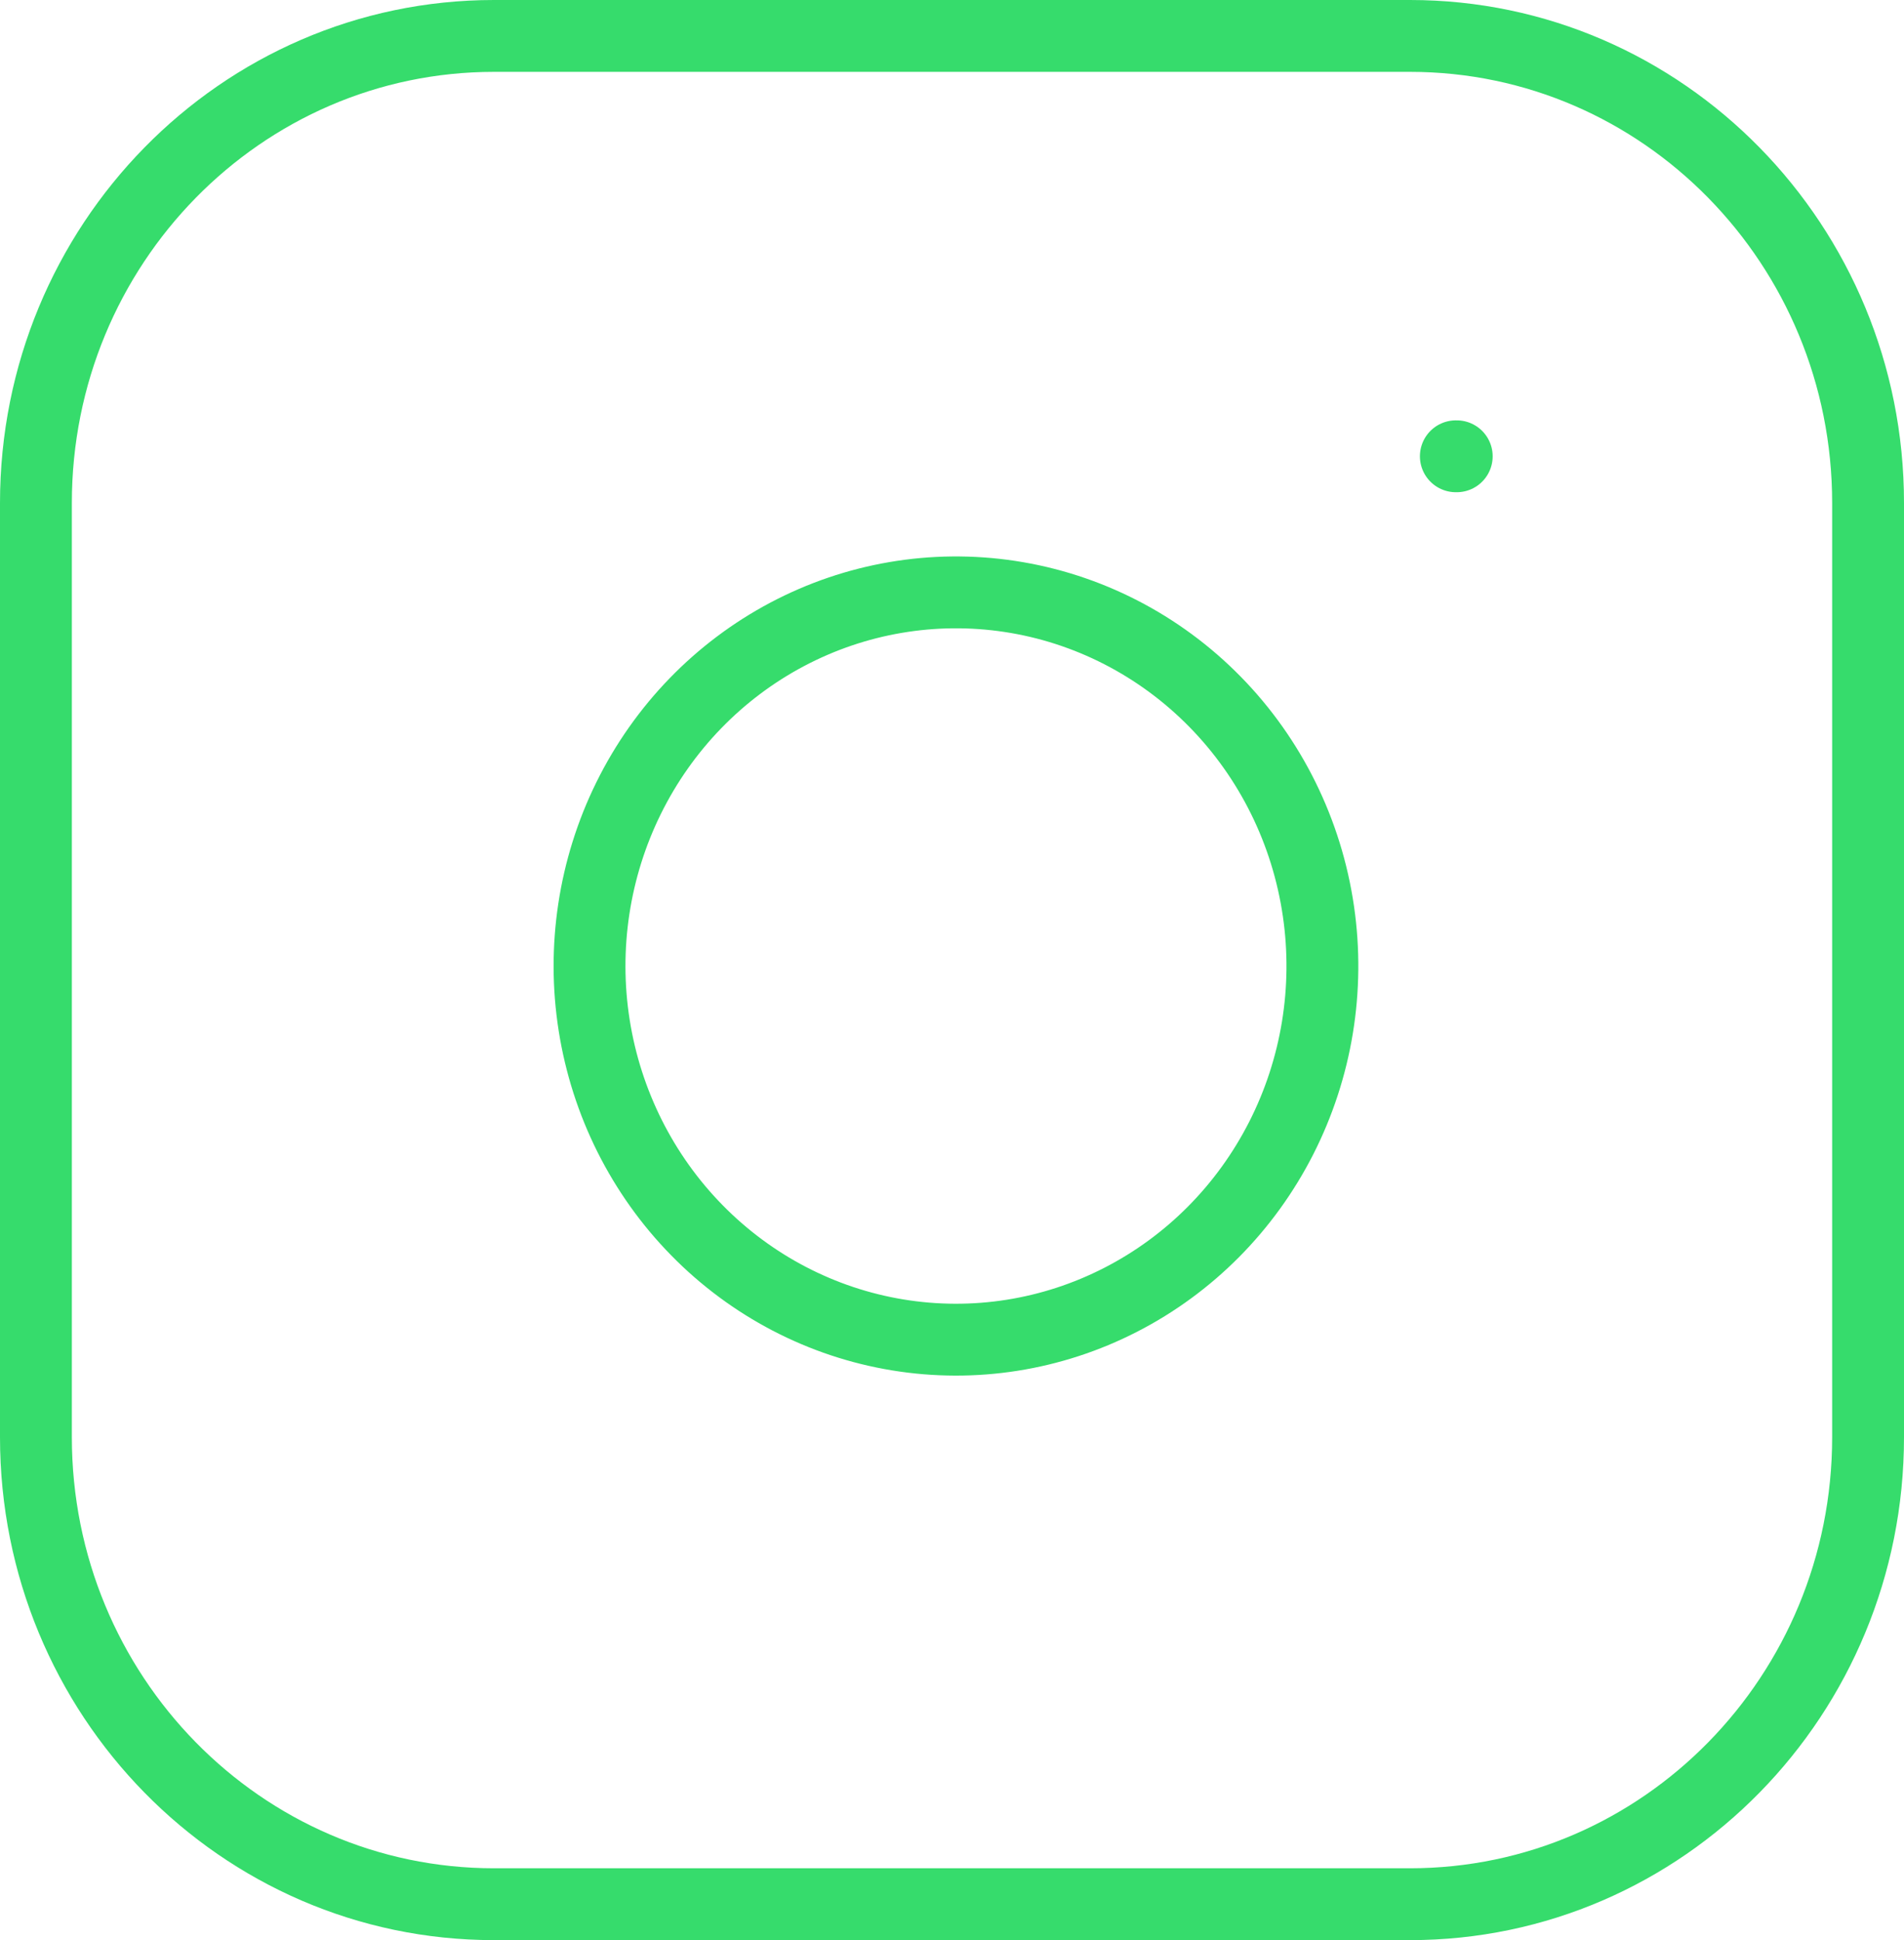 <svg width="53" height="54" viewBox="0 0 53 54" fill="none" xmlns="http://www.w3.org/2000/svg">
<path d="M40.525 12.7H40.55M13.75 1H39.25C46.292 1 52 6.82 52 14V40C52 47.18 46.292 53 39.25 53H13.75C6.708 53 1 47.18 1 40V14C1 6.82 6.708 1 13.75 1ZM36.7 25.362C37.015 27.526 36.652 29.736 35.664 31.677C34.676 33.619 33.113 35.194 31.196 36.177C29.28 37.161 27.108 37.503 24.99 37.155C22.872 36.808 20.915 35.788 19.398 34.241C17.881 32.695 16.881 30.7 16.54 28.54C16.199 26.38 16.535 24.166 17.499 22.212C18.464 20.258 20.008 18.664 21.913 17.656C23.817 16.649 25.984 16.279 28.107 16.6C30.271 16.927 32.275 17.956 33.823 19.534C35.37 21.111 36.379 23.155 36.7 25.362Z" stroke="#36DC6C" stroke-width="2" stroke-linecap="round" stroke-linejoin="round"/>
</svg>
